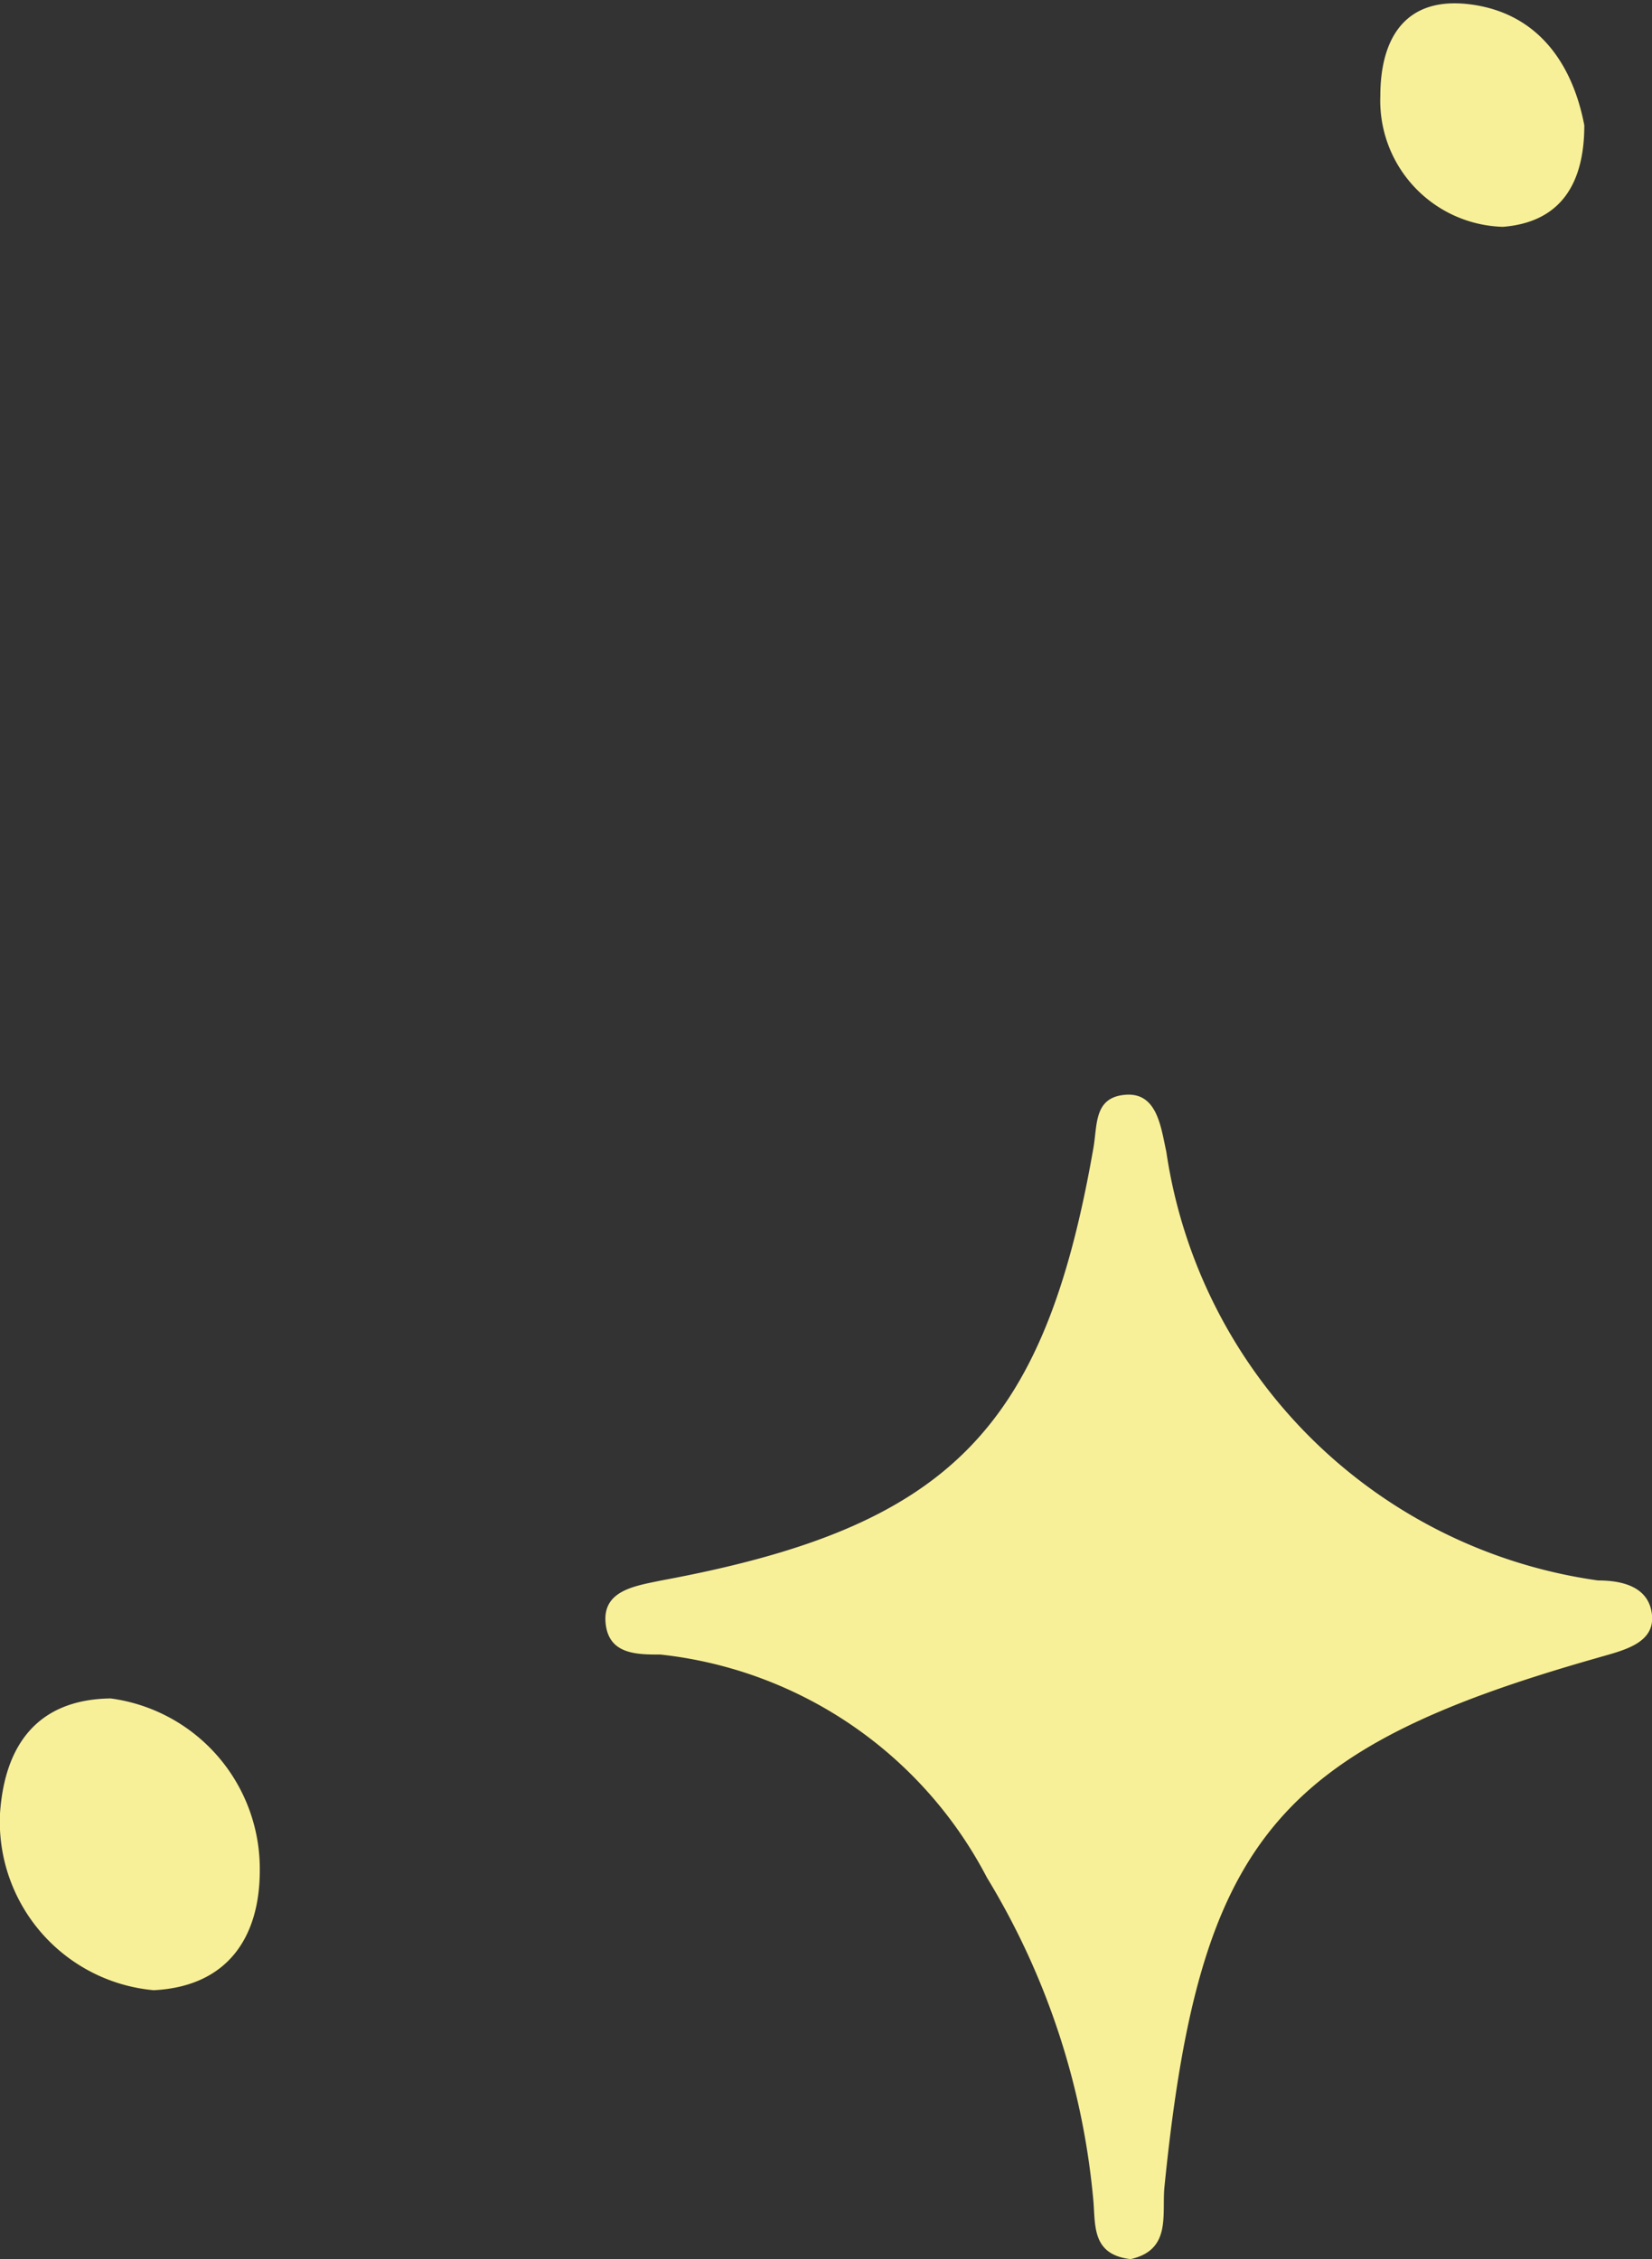<svg xmlns="http://www.w3.org/2000/svg" viewBox="0 0 18.06 24.7"><rect x="0" y="0" width="18.06" height="24.7" fill="#333333" stroke="none"/><defs><style>.cls-1{fill:#f8f098;}</style></defs><title>Middel 6</title><g id="Laag_2" data-name="Laag 2"><g id="Laag_1-2" data-name="Laag 1"><path class="cls-1" d="M12.36,24.7c-.44-.05-.38-.39-.41-.67a8.2,8.2,0,0,0-1.16-3.5,4.58,4.58,0,0,0-3.57-2.44c-.26,0-.57,0-.6-.35s.32-.4.61-.46c3.13-.58,4.18-1.63,4.72-4.71.05-.26,0-.57.35-.6s.39.35.45.62a5.55,5.55,0,0,0,4.72,4.69c.25,0,.56.06.59.38s-.34.39-.61.47c-3.51,1-4.34,2-4.72,5.78C12.7,24.21,12.81,24.6,12.36,24.7Z"/><path class="cls-1" d="M2.84,20.45c0,.74-.36,1.27-1.16,1.31A1.85,1.85,0,0,1,0,19.83c.05-.75.41-1.25,1.21-1.26A1.88,1.88,0,0,1,2.84,20.45Z"/><path class="cls-1" d="M17.32,1.37c0,.64-.26,1.06-.89,1.11a1.38,1.38,0,0,1-1.34-1.43c0-.64.28-1.1,1-1S17.19.69,17.32,1.37Z"/></g></g></svg>